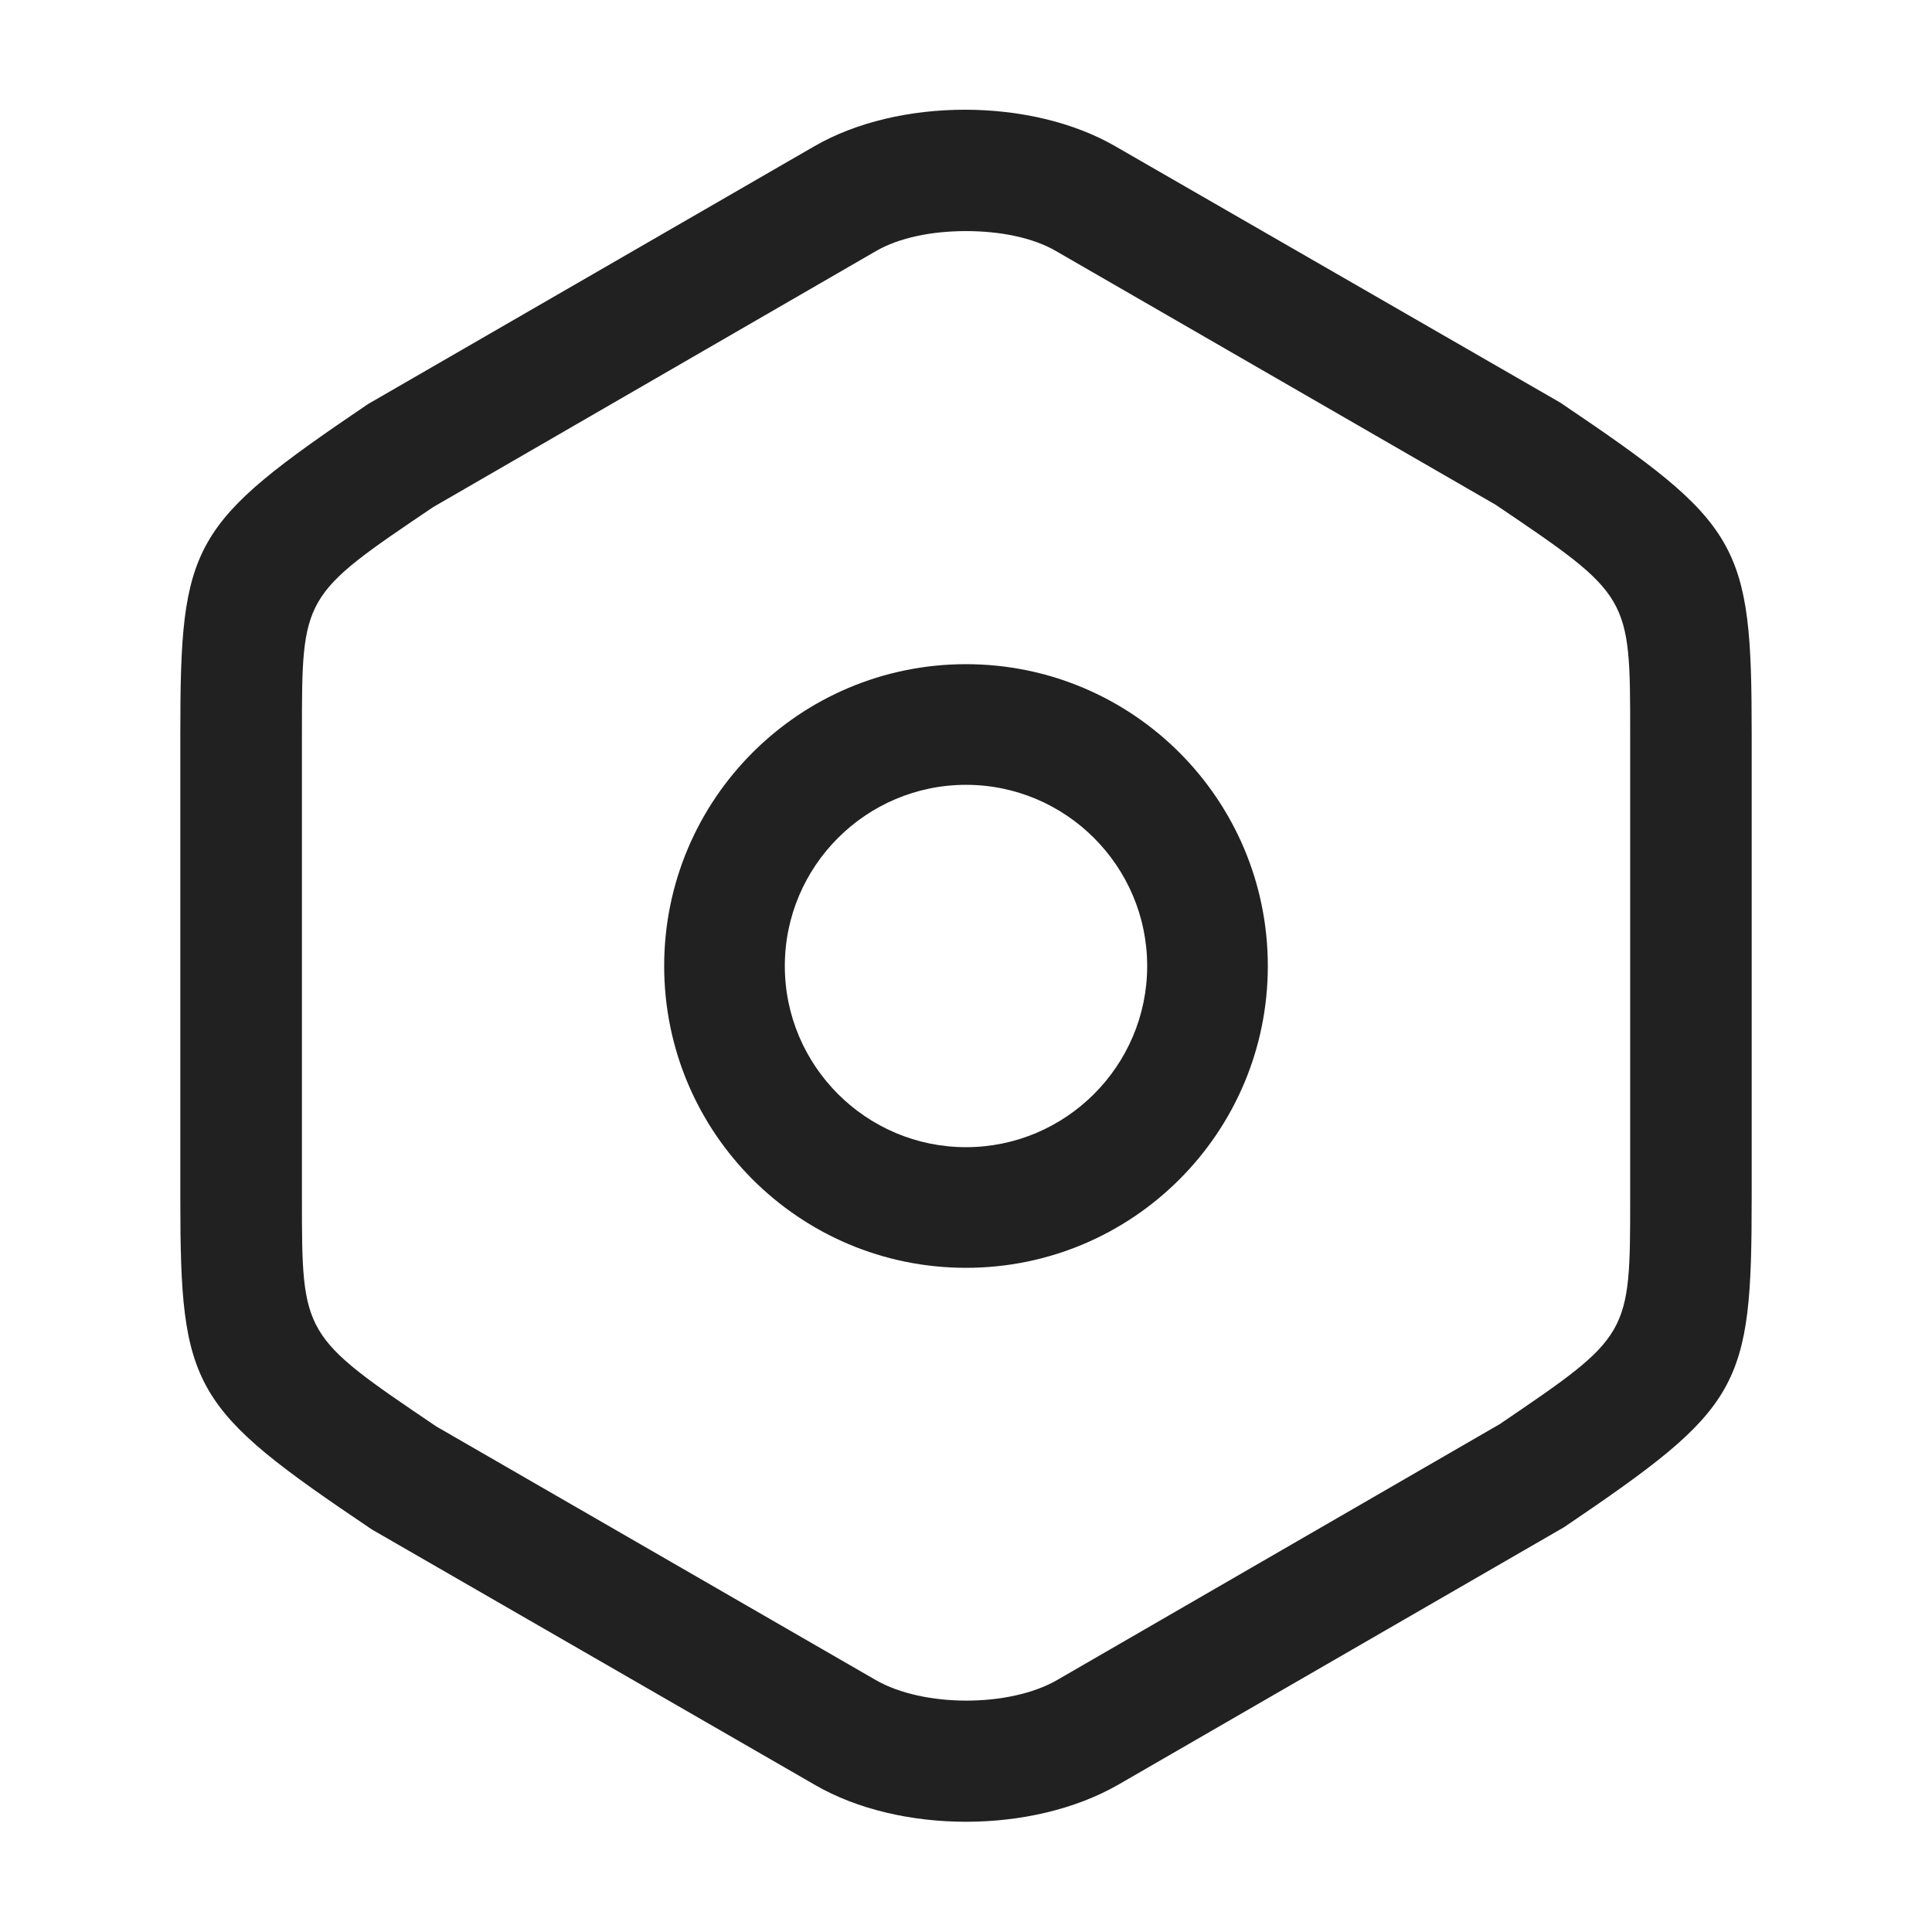 <svg width="18" height="18" viewBox="0 0 18 18" fill="none" xmlns="http://www.w3.org/2000/svg">
<path d="M9 16.973C8.498 16.973 7.988 16.86 7.59 16.628L3.465 14.25C1.785 13.118 1.68 12.945 1.68 11.168V6.833C1.68 5.055 1.778 4.883 3.428 3.765L7.583 1.365C8.37 0.908 9.608 0.908 10.395 1.365L14.535 3.75C16.215 4.883 16.32 5.055 16.32 6.833V11.16C16.32 12.938 16.223 13.11 14.573 14.228L10.418 16.628C10.013 16.86 9.503 16.973 9 16.973ZM9 2.153C8.685 2.153 8.378 2.213 8.16 2.34L4.035 4.725C2.813 5.55 2.813 5.55 2.813 6.833V11.16C2.813 12.443 2.813 12.443 4.065 13.29L8.16 15.653C8.603 15.908 9.405 15.908 9.848 15.653L13.973 13.268C15.188 12.443 15.188 12.443 15.188 11.16V6.833C15.188 5.55 15.188 5.55 13.935 4.703L9.84 2.34C9.623 2.213 9.315 2.153 9 2.153Z" fill="black" fill-opacity="0.87"/>
<path d="M9 11.812C7.447 11.812 6.188 10.553 6.188 9C6.188 7.447 7.447 6.188 9 6.188C10.553 6.188 11.812 7.447 11.812 9C11.812 10.553 10.553 11.812 9 11.812ZM9 7.312C8.07 7.312 7.312 8.07 7.312 9C7.312 9.93 8.07 10.688 9 10.688C9.93 10.688 10.688 9.93 10.688 9C10.688 8.07 9.93 7.312 9 7.312Z" fill="black" fill-opacity="0.87"/>
</svg>
